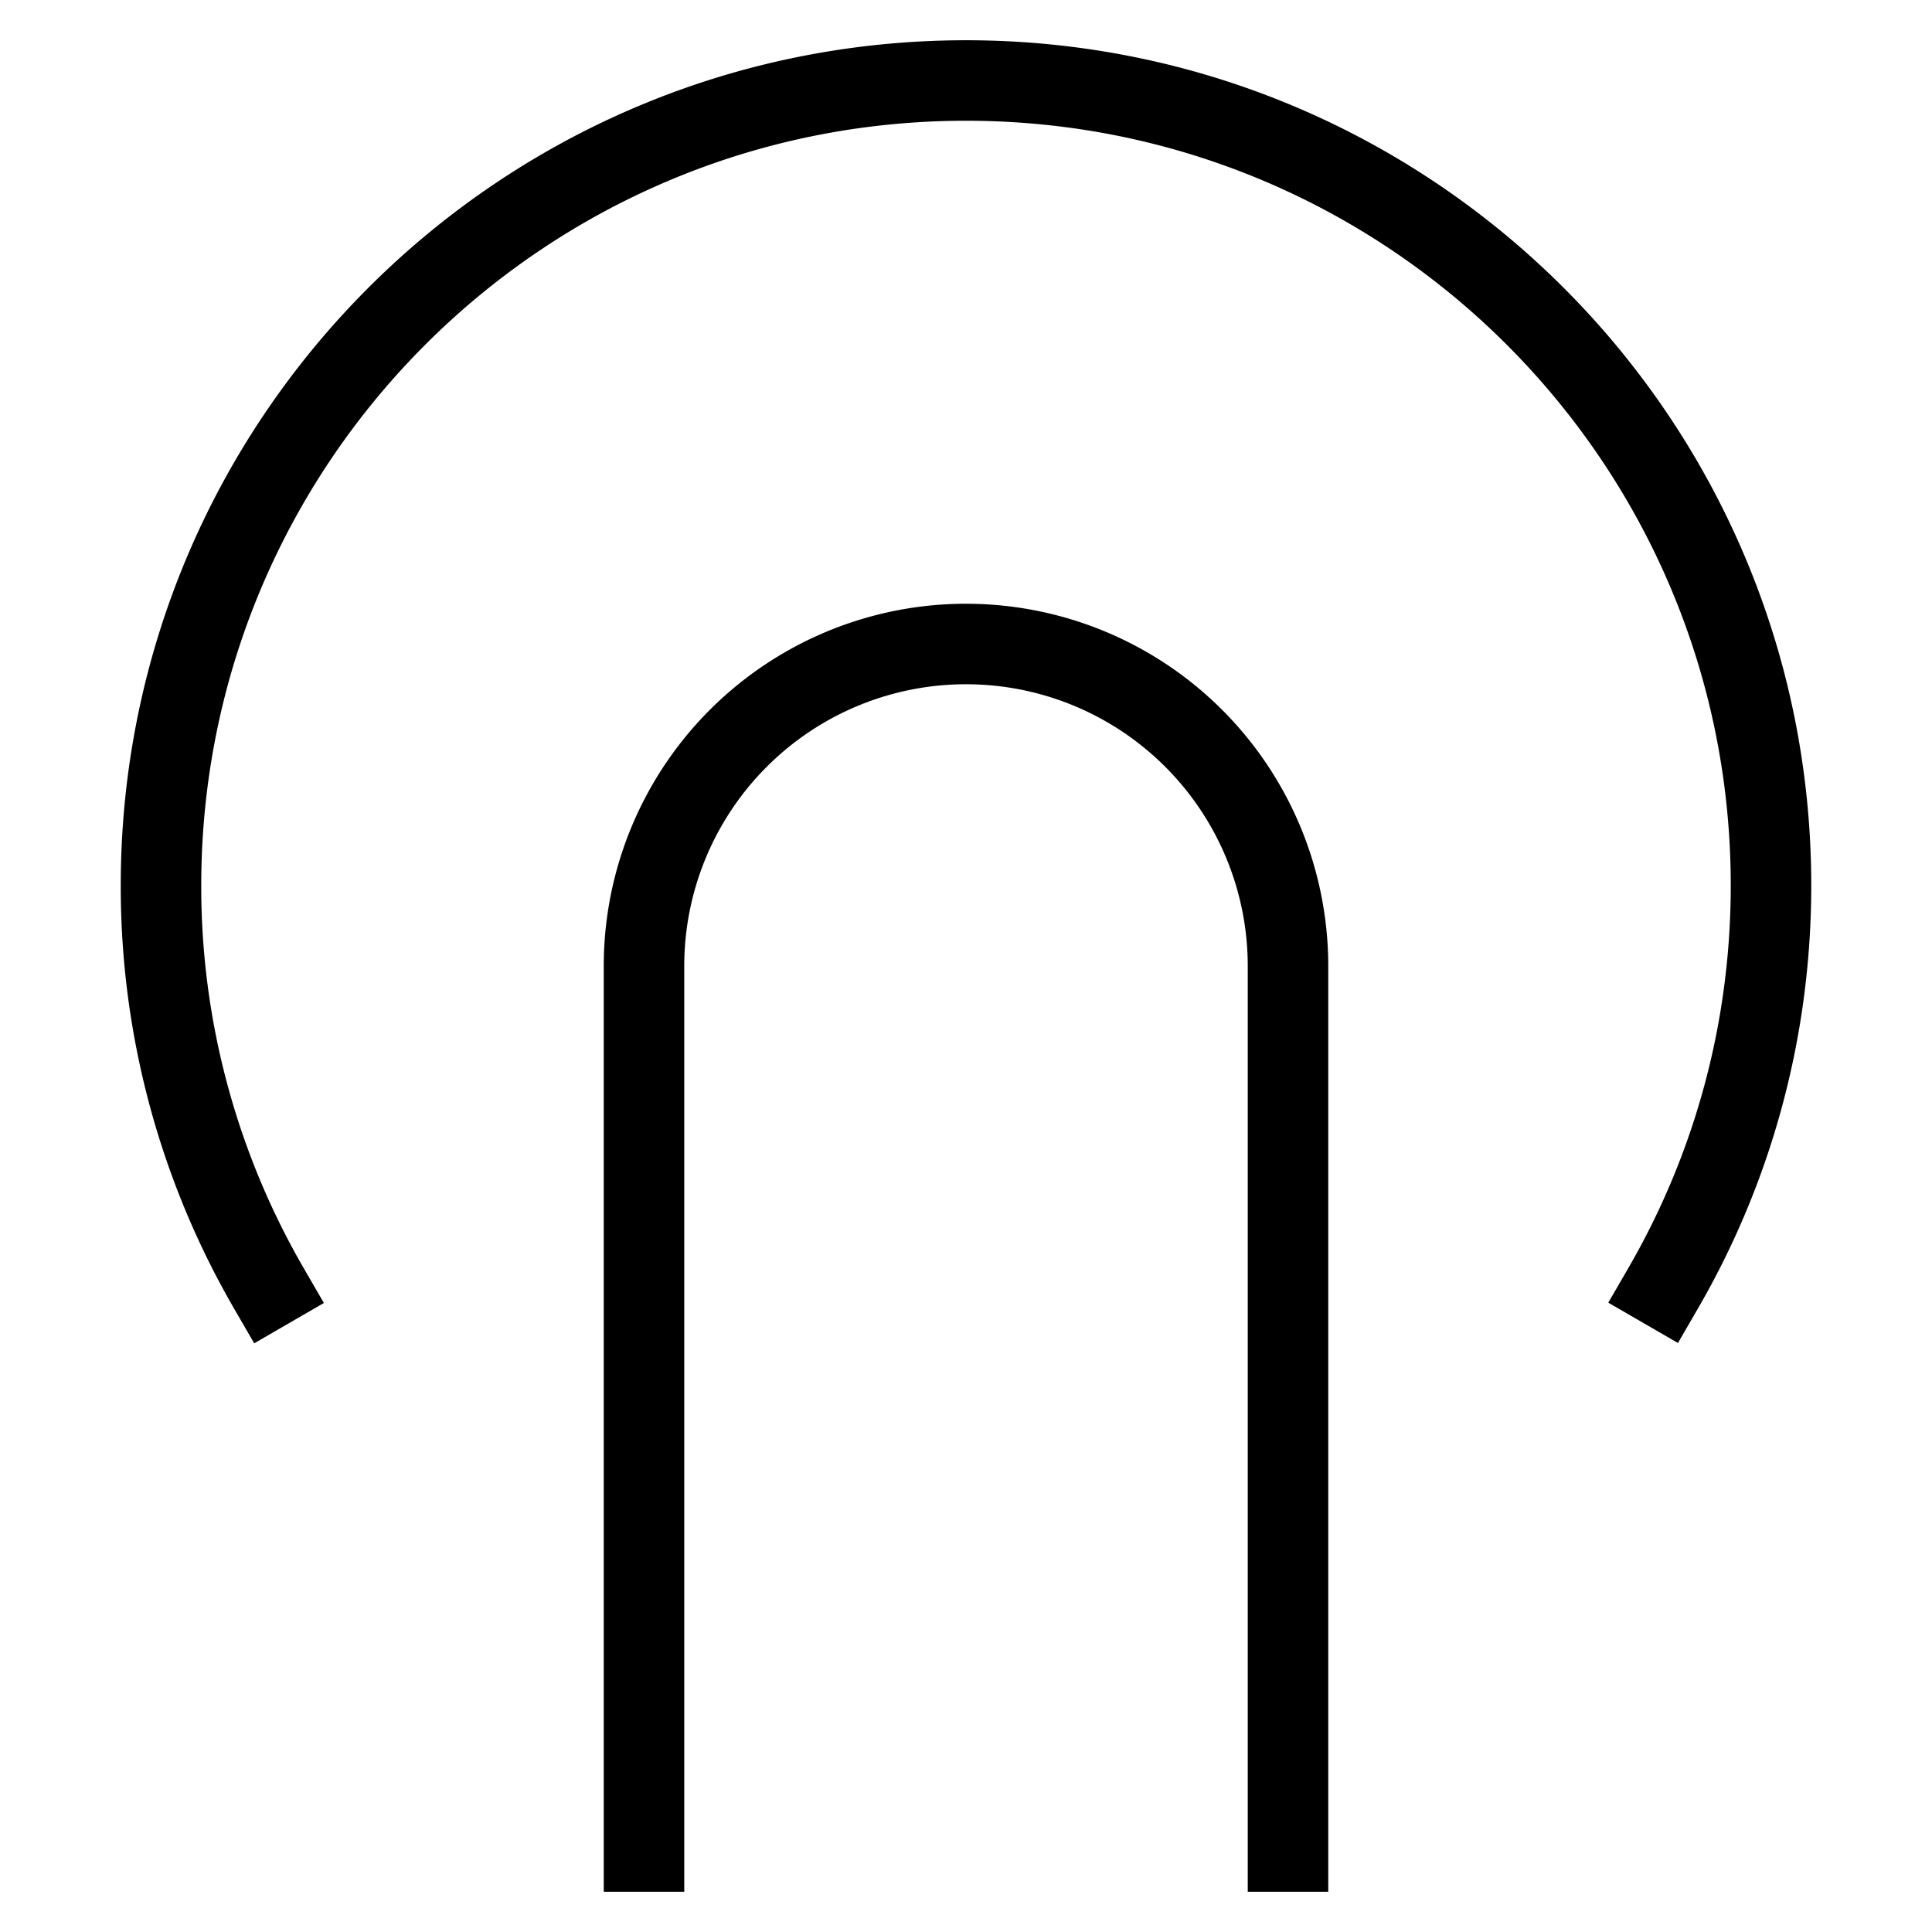 <svg id="nc_icon" xmlns="http://www.w3.org/2000/svg" xml:space="preserve" viewBox="0 0 24 24"><g fill="none" stroke="currentColor" stroke-linecap="square" stroke-miterlimit="10" class="nc-icon-wrapper"><path d="M3.34 16.004A9.954 9.954 0 0 1 2 11C2 5.477 6.477 1 12 1s10 4.477 10 10c0 1.821-.487 3.53-1.338 5" data-color="color-2" vector-effect="non-scaling-stroke"/><path d="M8 23V12a4 4 0 0 1 4-4h0a4 4 0 0 1 4 4v11" vector-effect="non-scaling-stroke"/></g></svg>
